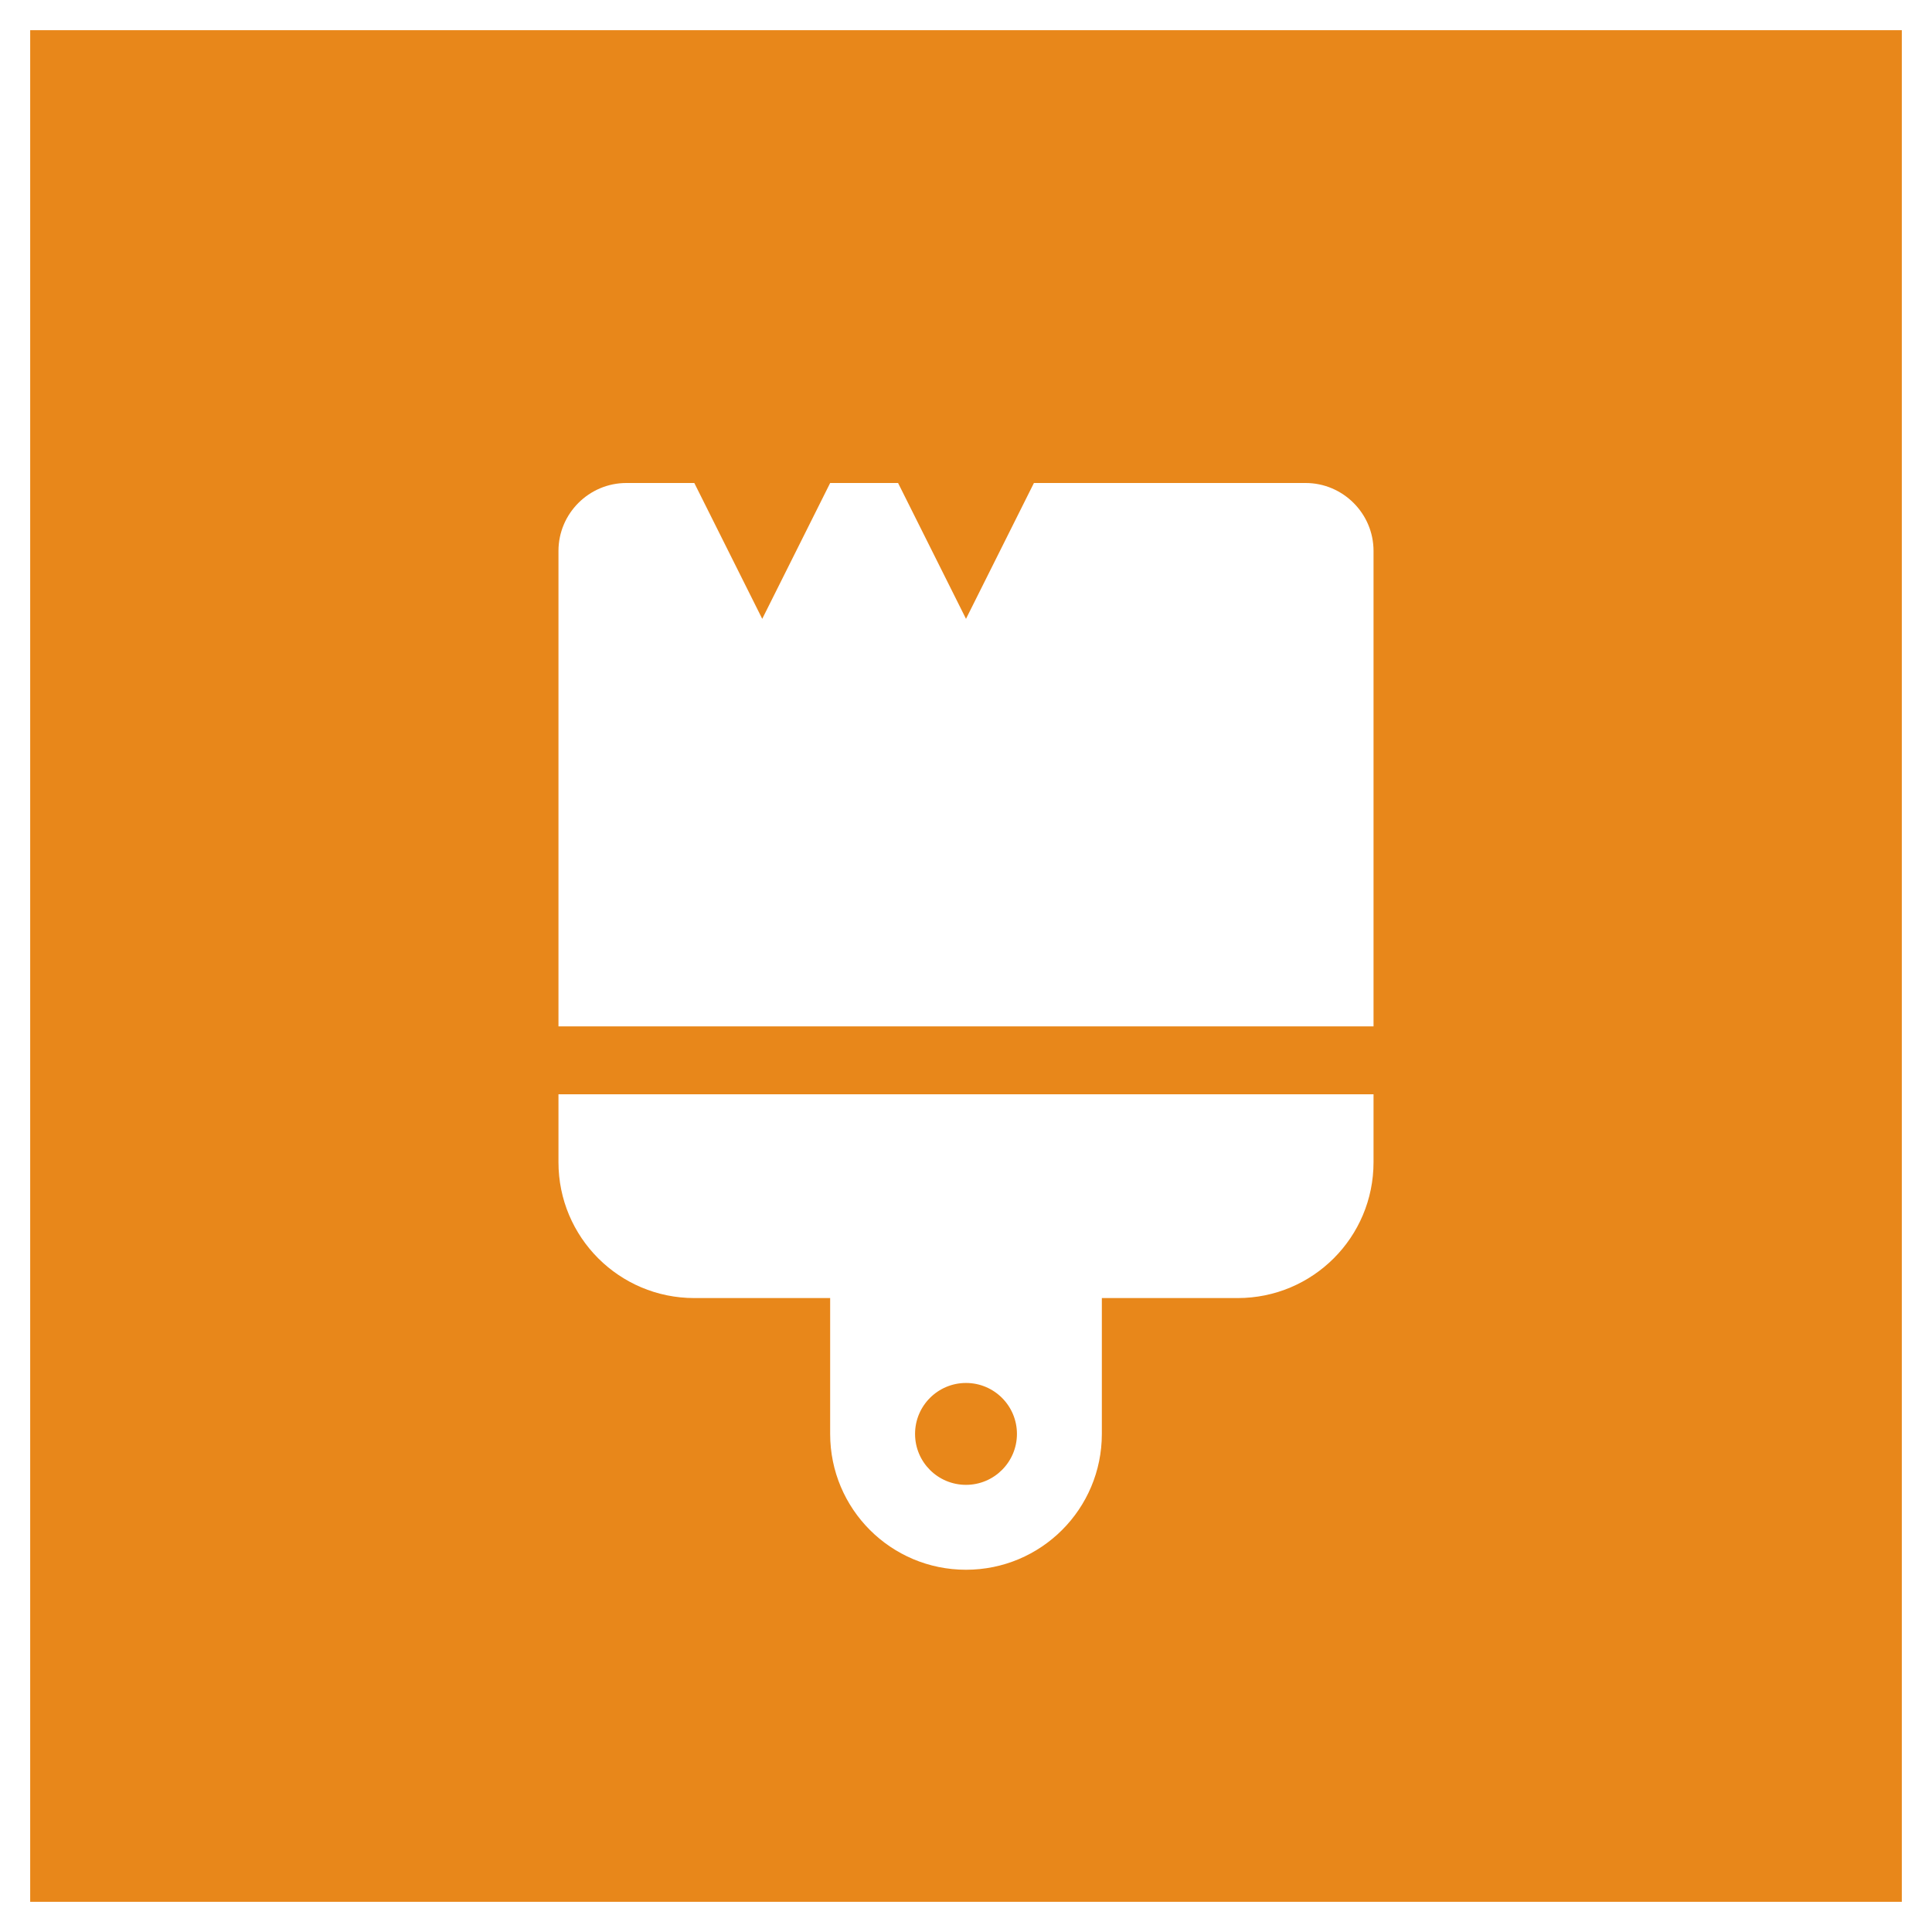 <?xml version="1.0" encoding="utf-8"?>
<!-- Generator: Adobe Illustrator 16.0.3, SVG Export Plug-In . SVG Version: 6.00 Build 0)  -->
<!DOCTYPE svg PUBLIC "-//W3C//DTD SVG 1.1//EN" "http://www.w3.org/Graphics/SVG/1.1/DTD/svg11.dtd">
<svg version="1.1" id="Layer_1" xmlns="http://www.w3.org/2000/svg" xmlns:xlink="http://www.w3.org/1999/xlink" x="0px" y="0px"
	 width="1280px" height="1280px" viewBox="0 0 1280 1280" enable-background="new 0 0 1280 1280" xml:space="preserve">
<g>
	<path fill="#E8871A" d="M640,983.75c18.633,0,33.75-15.117,33.75-33.75s-15.117-33.75-33.75-33.75
		c-18.562,0-33.75,15.047-33.75,33.75S621.367,983.75,640,983.75z"/>
	<path fill="#E8871A" d="M20,20v1240h1240V20H20z M910,770c0,49.753-40.247,90-90,90h-90v90c0,49.753-40.247,90-90,90
		s-90-40.247-90-90v-90h-90c-49.753,0-90-40.247-90-90v-45h540V770z M910,680H370V365c0-24.778,20.222-45,45-45h45l45,90
		l45-90h45l45,90l45-90h180c24.75,0,45,20.222,45,45V680z"/>
</g>
</svg>
